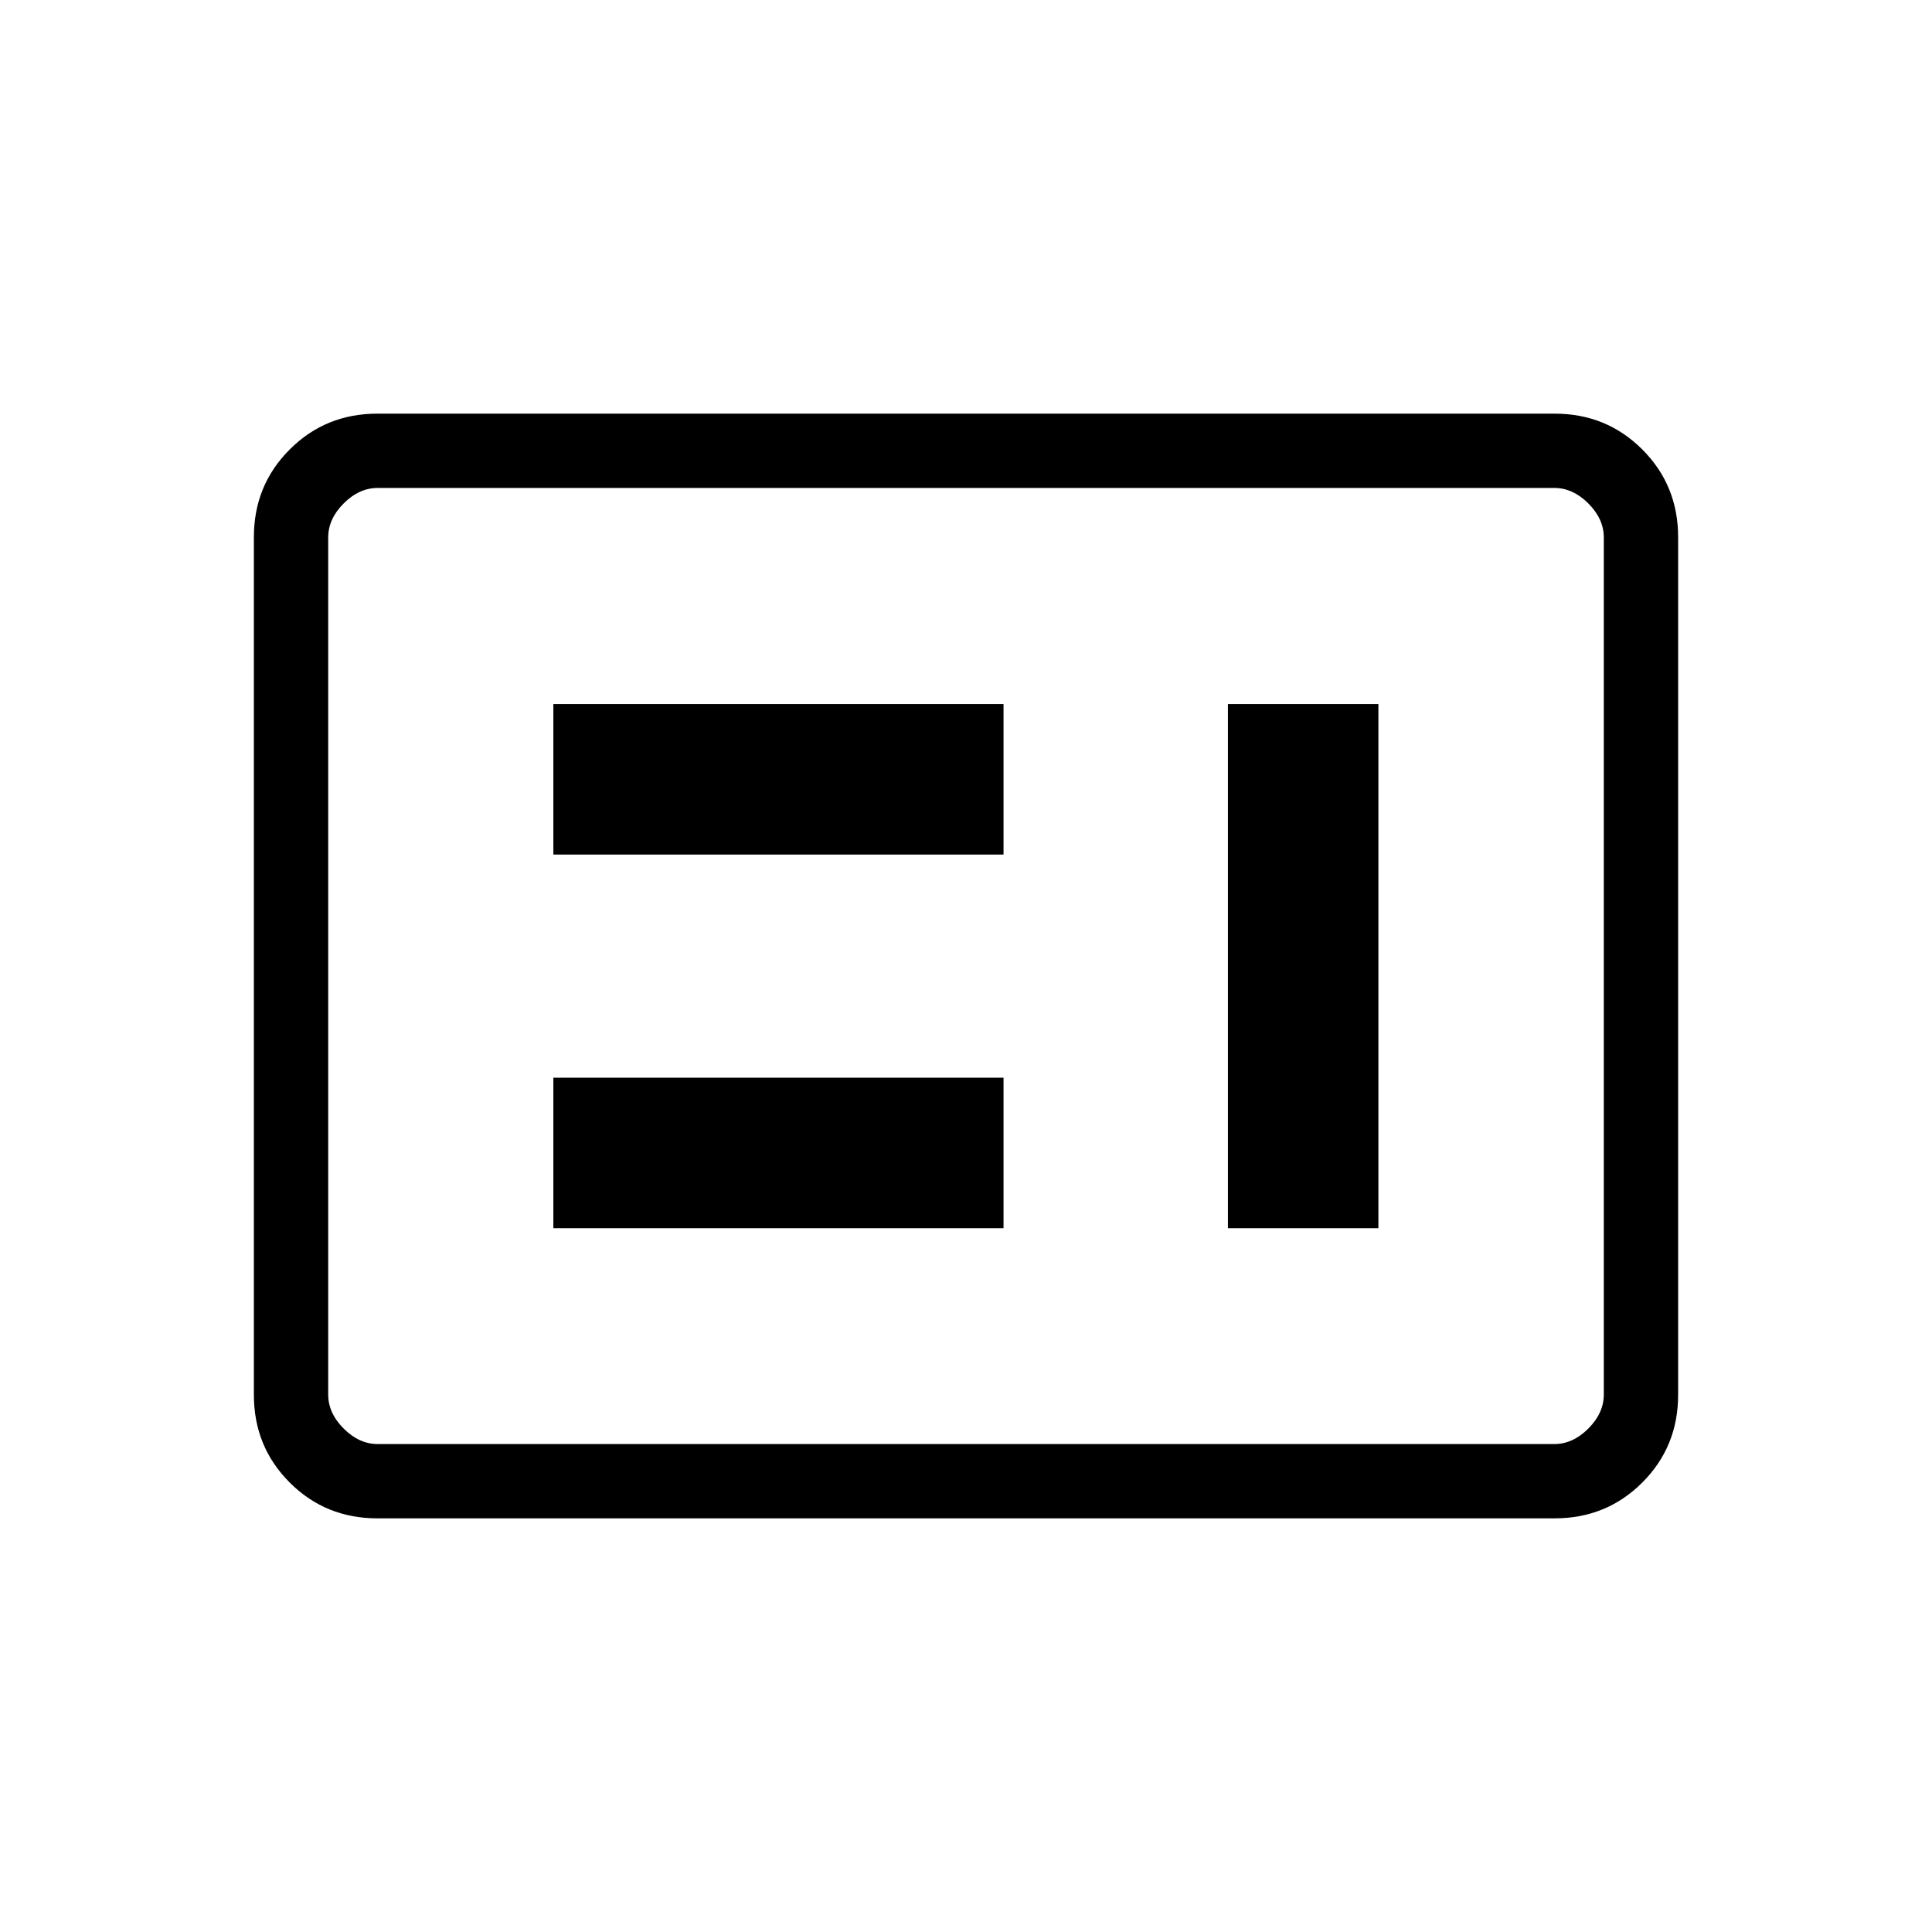 <svg xmlns="http://www.w3.org/2000/svg" height="24" viewBox="0 -960 960 960" width="24"><path d="M274.96-349.73h223.69v-74.77H274.96v74.77Zm335.19 0h74.77v-260.42h-74.77v260.42ZM274.96-535.38h223.69v-74.77H274.96v74.77Zm-87.44 329.84q-25.77 0-43.57-17.8t-17.8-43.58v-426.16q0-25.78 17.8-43.58 17.8-17.8 43.57-17.8h584.96q25.77 0 43.57 17.8t17.8 43.58v426.16q0 25.78-17.8 43.58-17.8 17.8-43.57 17.8H187.52Zm.17-36.92h584.62q9.23 0 16.92-7.69 7.69-7.7 7.69-16.93v-425.84q0-9.23-7.69-16.93-7.69-7.69-16.92-7.69H187.69q-9.23 0-16.92 7.69-7.69 7.7-7.69 16.93v425.84q0 9.23 7.69 16.93 7.69 7.69 16.92 7.69Zm-24.61 0v-475.08 475.08Z"/></svg>